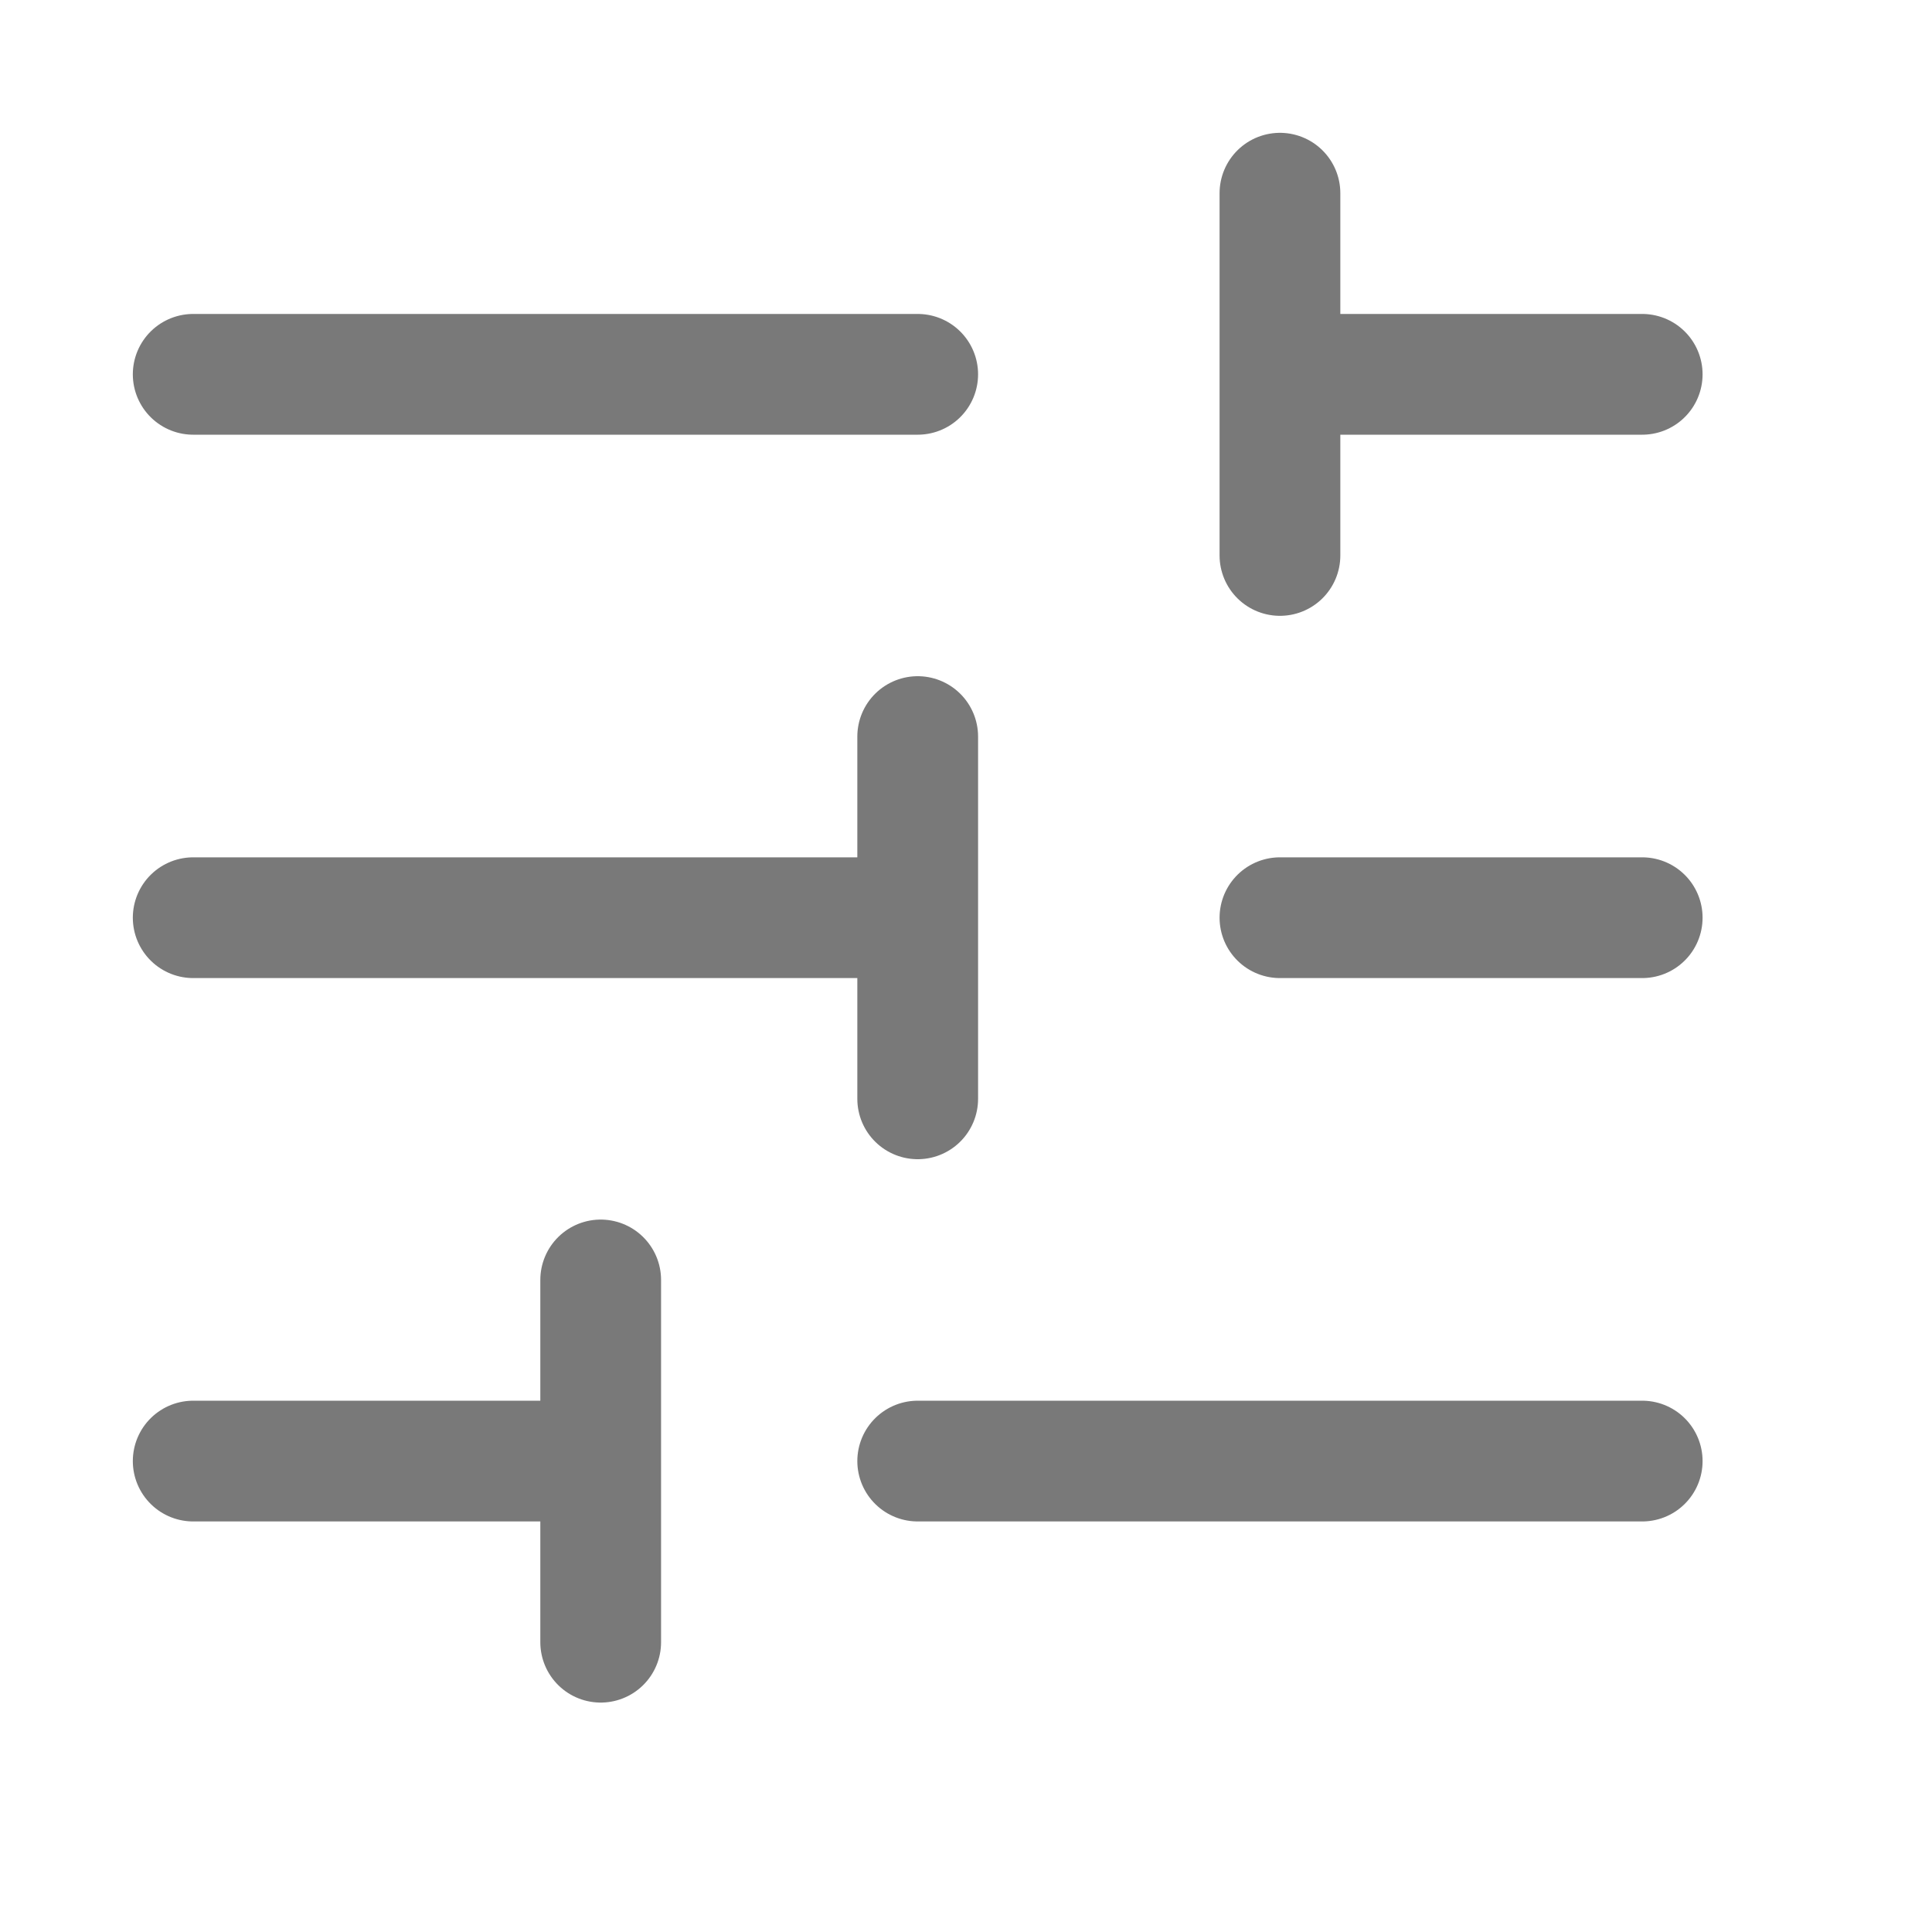 <svg xmlns="http://www.w3.org/2000/svg" width="24" height="24" viewBox="0 0 24 24" fill="none">
<path d="M2.4 4.65L11.4 4.65M2.4 11.4H11.4M11.4 11.4V13.65M11.4 11.4V9.15M2.4 18.15H6.9M11.4 18.15L20.4 18.15M15.9 11.4H20.4M15.9 4.65L20.4 4.65M15.9 4.65V6.9M15.9 4.65V2.4M7.462 20.4V15.9" stroke="#797979" stroke-width="1.5" stroke-linecap="round" stroke-linejoin="round"/>
</svg>